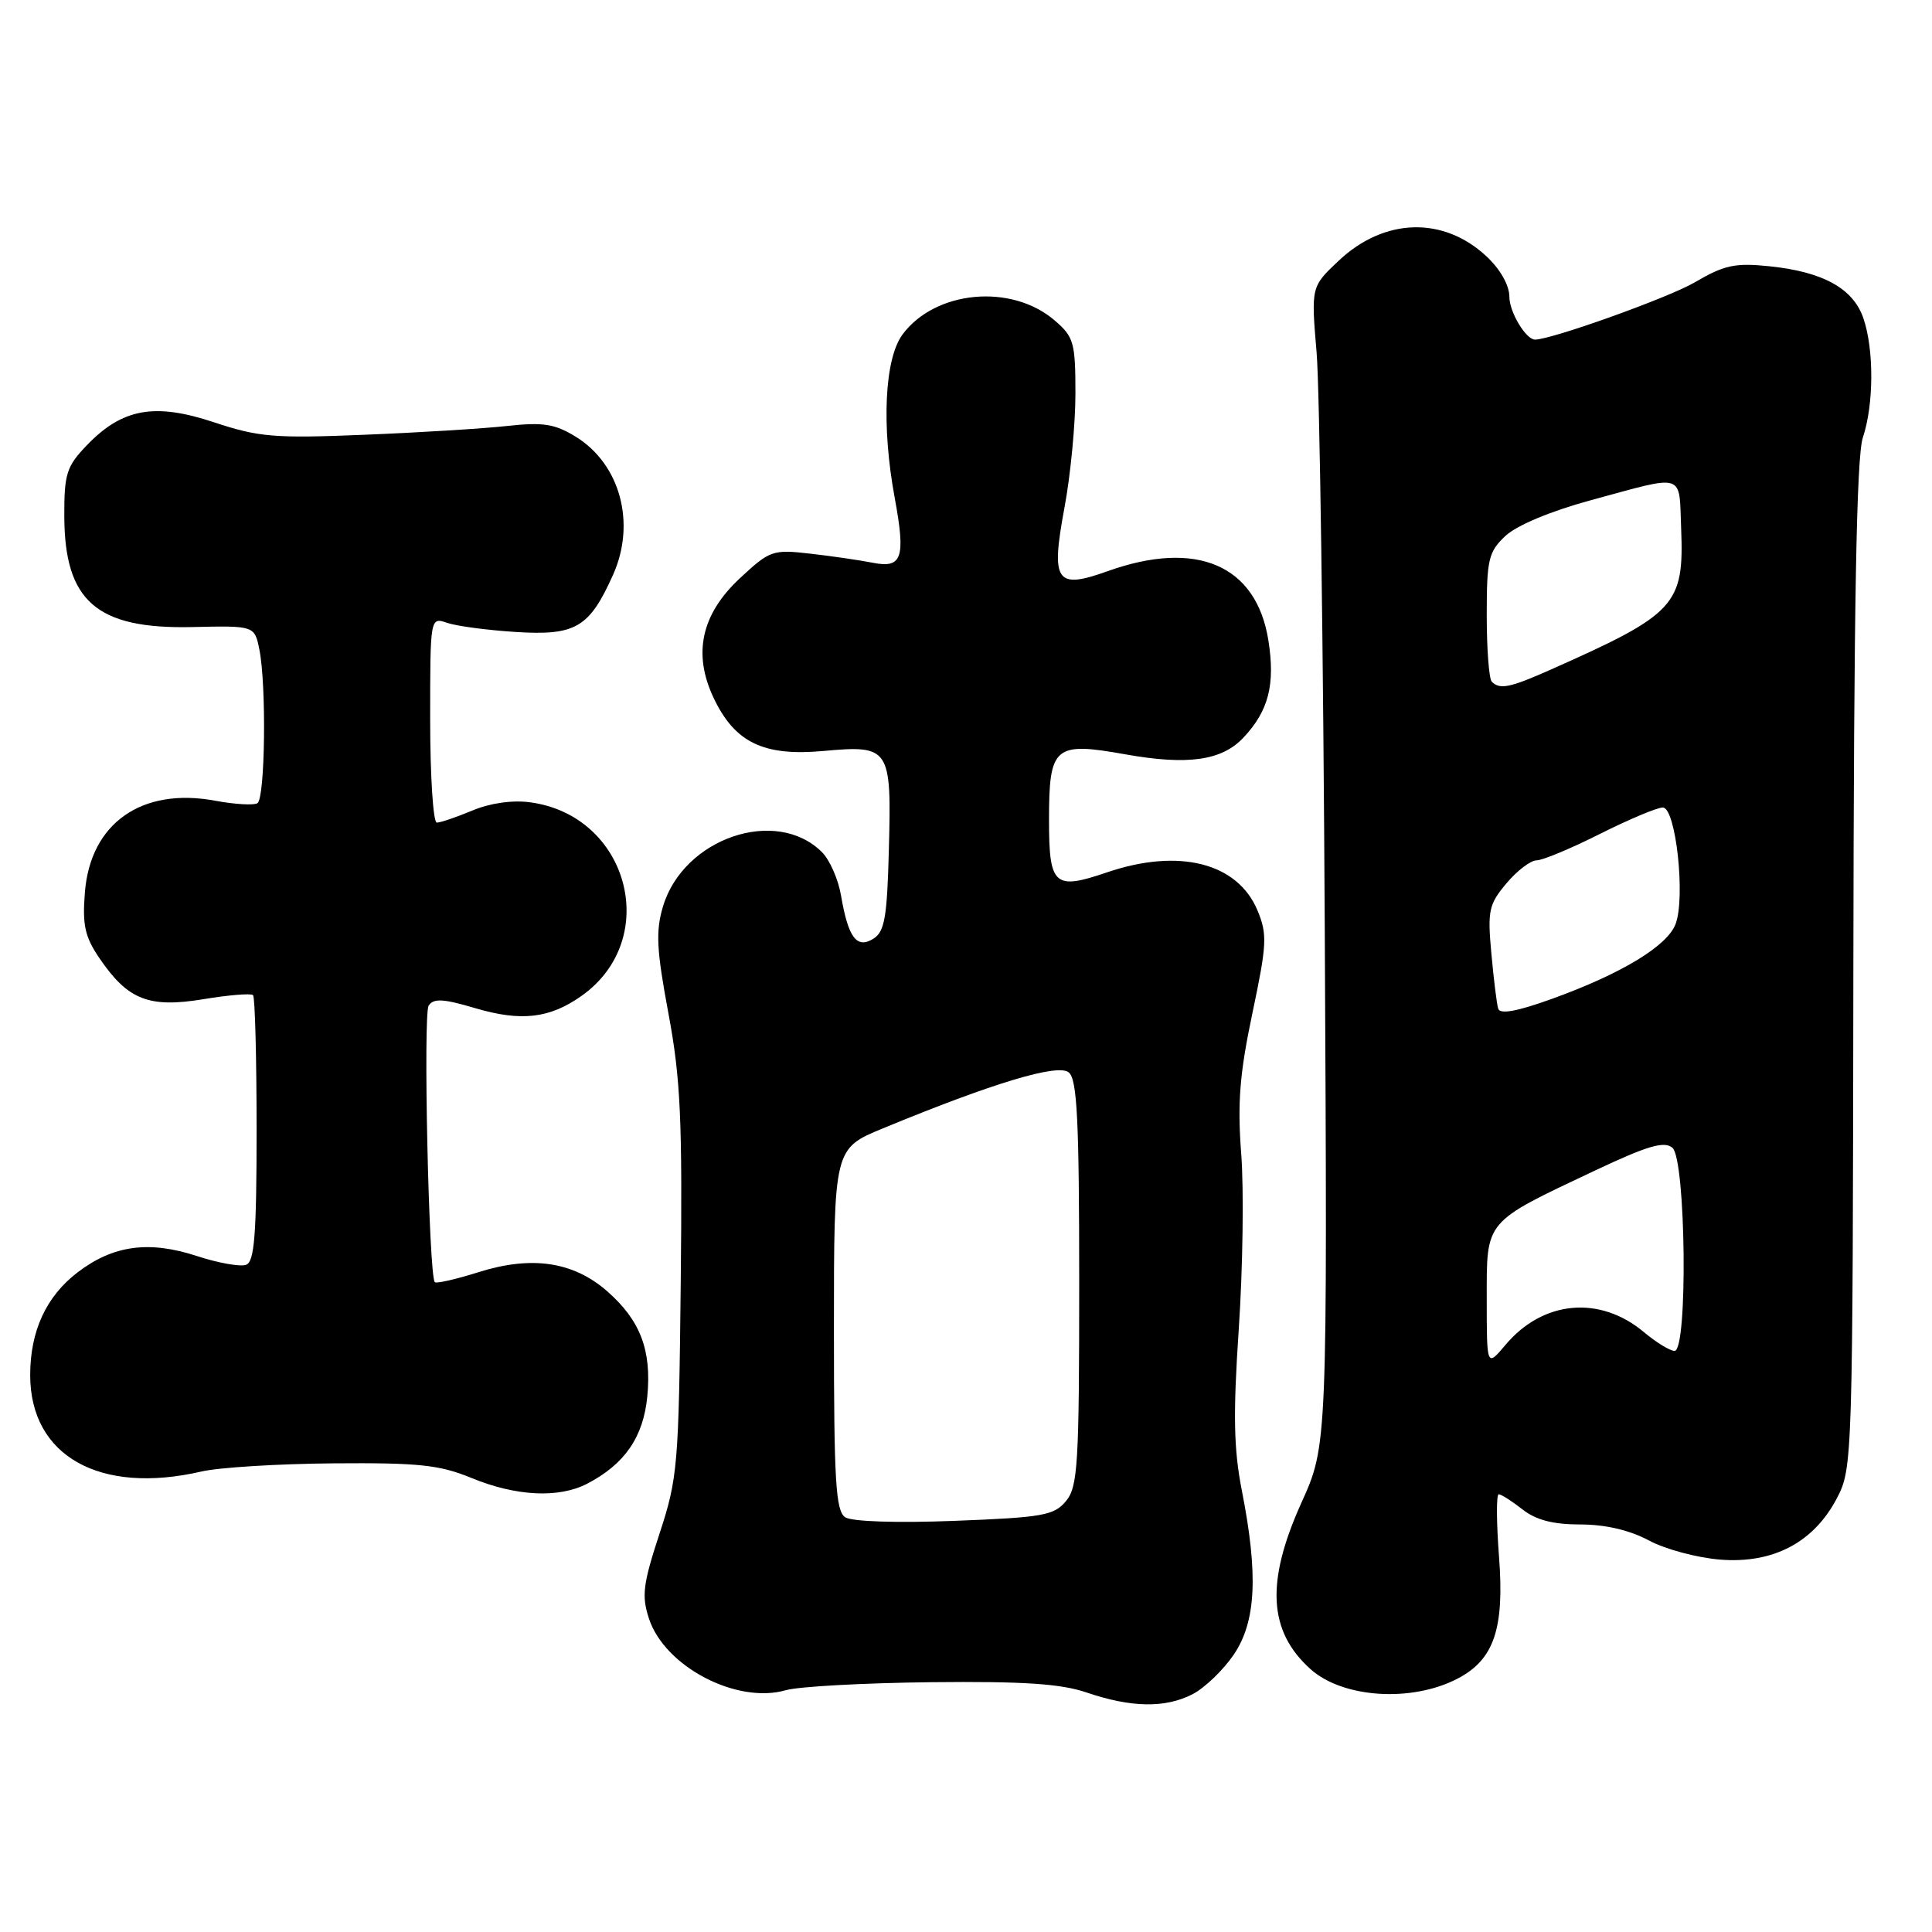 <?xml version="1.0" encoding="UTF-8" standalone="no"?>
<!DOCTYPE svg PUBLIC "-//W3C//DTD SVG 1.1//EN" "http://www.w3.org/Graphics/SVG/1.1/DTD/svg11.dtd" >
<svg xmlns="http://www.w3.org/2000/svg" xmlns:xlink="http://www.w3.org/1999/xlink" version="1.1" viewBox="0 0 256 256">
 <g >
 <path fill="currentColor"
d=" M 158.02 224.49 C 159.63 223.66 162.08 221.30 163.47 219.26 C 166.44 214.89 166.75 208.68 164.55 197.50 C 163.47 191.98 163.38 187.43 164.15 176.00 C 164.68 168.03 164.83 157.65 164.47 152.93 C 163.95 146.14 164.26 142.27 165.95 134.25 C 167.88 125.09 167.94 123.79 166.62 120.63 C 163.98 114.31 156.20 112.35 146.66 115.60 C 139.68 117.98 139.00 117.36 139.00 108.65 C 139.00 98.87 139.70 98.27 149.09 99.95 C 157.39 101.43 161.91 100.79 164.77 97.73 C 168.10 94.19 168.99 90.70 168.07 84.87 C 166.49 74.87 158.56 71.46 146.75 75.69 C 139.91 78.14 139.22 77.11 141.05 67.25 C 141.85 62.99 142.50 56.20 142.50 52.16 C 142.50 45.39 142.29 44.64 139.75 42.46 C 134.02 37.53 123.93 38.47 119.59 44.32 C 117.21 47.54 116.78 56.41 118.56 66.00 C 120.02 73.93 119.54 75.34 115.66 74.57 C 113.92 74.23 110.18 73.68 107.34 73.36 C 102.38 72.79 102.00 72.93 98.02 76.64 C 92.92 81.40 91.78 86.62 94.56 92.48 C 97.36 98.39 101.17 100.23 109.09 99.51 C 117.91 98.71 118.14 99.06 117.78 112.54 C 117.55 121.56 117.22 123.46 115.72 124.39 C 113.52 125.76 112.39 124.24 111.44 118.66 C 111.08 116.53 109.95 113.95 108.92 112.92 C 102.86 106.86 90.56 111.05 87.85 120.11 C 86.87 123.39 86.99 125.82 88.57 134.28 C 90.19 142.95 90.43 148.36 90.20 170.00 C 89.94 194.22 89.80 195.89 87.38 203.24 C 85.19 209.93 85.00 211.47 86.00 214.50 C 88.10 220.85 97.63 225.83 104.13 223.96 C 105.84 223.47 114.49 223.00 123.36 222.90 C 135.61 222.77 140.58 223.10 144.00 224.27 C 149.90 226.28 154.42 226.35 158.02 224.49 Z  M 193.09 222.45 C 197.96 219.94 199.36 215.84 198.63 206.29 C 198.28 201.73 198.26 198.00 198.59 198.00 C 198.92 198.00 200.33 198.90 201.73 200.00 C 203.52 201.41 205.78 202.00 209.40 202.00 C 212.71 202.00 215.93 202.75 218.47 204.11 C 220.64 205.28 224.91 206.42 227.96 206.66 C 234.97 207.21 240.35 204.37 243.41 198.50 C 245.47 194.57 245.50 193.41 245.58 128.00 C 245.64 80.21 246.00 60.52 246.83 58.01 C 248.31 53.60 248.33 46.25 246.89 42.12 C 245.53 38.21 241.54 36.01 234.45 35.28 C 229.89 34.81 228.47 35.12 224.53 37.43 C 221.10 39.44 205.58 45.00 203.40 45.00 C 202.19 45.00 200.00 41.35 200.00 39.33 C 200.00 37.81 198.80 35.68 196.97 33.97 C 191.25 28.63 183.42 28.86 177.39 34.54 C 173.72 38.00 173.72 38.00 174.46 46.75 C 174.86 51.56 175.35 86.10 175.54 123.50 C 175.89 191.50 175.89 191.50 172.44 199.13 C 167.70 209.63 168.06 216.15 173.65 221.17 C 177.92 225.00 187.00 225.60 193.09 222.45 Z  M 77.80 196.60 C 82.78 194.01 85.25 190.42 85.77 185.04 C 86.36 178.92 84.85 174.95 80.46 171.10 C 75.99 167.18 70.48 166.35 63.47 168.55 C 60.44 169.51 57.80 170.11 57.61 169.89 C 56.82 168.98 56.05 134.39 56.80 133.25 C 57.45 132.26 58.74 132.33 62.98 133.59 C 69.07 135.39 72.86 134.95 77.10 131.93 C 87.67 124.40 83.30 108.06 70.25 106.31 C 67.91 105.99 64.94 106.41 62.59 107.40 C 60.48 108.28 58.36 109.00 57.88 109.00 C 57.40 109.00 57.00 102.87 57.00 95.38 C 57.00 81.77 57.00 81.77 59.25 82.53 C 60.49 82.96 64.57 83.50 68.33 83.74 C 76.28 84.24 78.09 83.18 81.24 76.15 C 84.29 69.32 82.19 61.52 76.31 57.88 C 73.53 56.17 72.00 55.92 67.23 56.44 C 64.08 56.79 55.53 57.32 48.24 57.61 C 36.37 58.10 34.28 57.92 28.37 55.96 C 20.47 53.33 16.18 54.11 11.46 59.05 C 8.82 61.80 8.50 62.81 8.52 68.39 C 8.55 79.66 12.80 83.36 25.40 83.09 C 33.73 82.90 33.73 82.90 34.37 86.08 C 35.32 90.83 35.13 105.80 34.11 106.43 C 33.62 106.73 31.10 106.58 28.51 106.10 C 18.80 104.29 11.98 109.07 11.25 118.23 C 10.90 122.56 11.24 124.12 13.18 126.97 C 16.93 132.49 19.73 133.59 26.94 132.40 C 30.30 131.84 33.27 131.60 33.53 131.86 C 33.79 132.12 34.00 140.15 34.00 149.70 C 34.00 163.53 33.72 167.17 32.62 167.59 C 31.86 167.88 28.92 167.36 26.09 166.43 C 19.73 164.35 15.00 165.00 10.30 168.58 C 6.12 171.77 4.00 176.36 4.00 182.22 C 4.01 192.93 13.20 198.10 26.71 194.98 C 29.03 194.44 36.90 193.96 44.21 193.90 C 55.49 193.81 58.26 194.10 62.50 195.85 C 68.39 198.27 74.04 198.55 77.80 196.60 Z  M 112.00 201.05 C 110.74 200.22 110.50 196.31 110.50 176.13 C 110.50 152.19 110.50 152.19 117.00 149.51 C 131.56 143.50 140.18 140.90 141.62 142.10 C 142.73 143.02 143.00 148.46 143.00 170.01 C 143.00 194.03 142.82 197.00 141.25 198.90 C 139.68 200.80 138.19 201.07 126.50 201.52 C 118.82 201.82 112.89 201.62 112.00 201.05 Z  M 197.00 172.14 C 197.00 161.59 196.60 162.07 211.35 155.10 C 218.30 151.82 220.50 151.17 221.60 152.08 C 223.39 153.57 223.67 179.00 221.89 179.00 C 221.29 179.00 219.47 177.89 217.86 176.54 C 212.00 171.61 204.46 172.29 199.48 178.21 C 197.00 181.15 197.00 181.15 197.00 172.14 Z  M 198.52 133.65 C 198.32 133.02 197.92 129.71 197.61 126.30 C 197.09 120.67 197.28 119.82 199.61 117.05 C 201.02 115.37 202.82 114.00 203.61 114.00 C 204.40 114.00 208.18 112.42 212.00 110.50 C 215.82 108.58 219.57 107.00 220.33 107.00 C 222.06 107.00 223.36 118.92 222.02 122.45 C 220.91 125.36 214.86 129.02 205.68 132.34 C 201.02 134.02 198.75 134.44 198.52 133.65 Z  M 197.67 90.33 C 197.30 89.97 197.00 86.00 197.00 81.51 C 197.00 74.11 197.23 73.13 199.48 71.01 C 200.98 69.61 205.47 67.73 210.73 66.30 C 223.45 62.84 222.46 62.54 222.76 70.00 C 223.16 80.19 222.08 81.36 205.43 88.75 C 200.05 91.14 198.74 91.40 197.67 90.33 Z "/>
</g>
</svg>